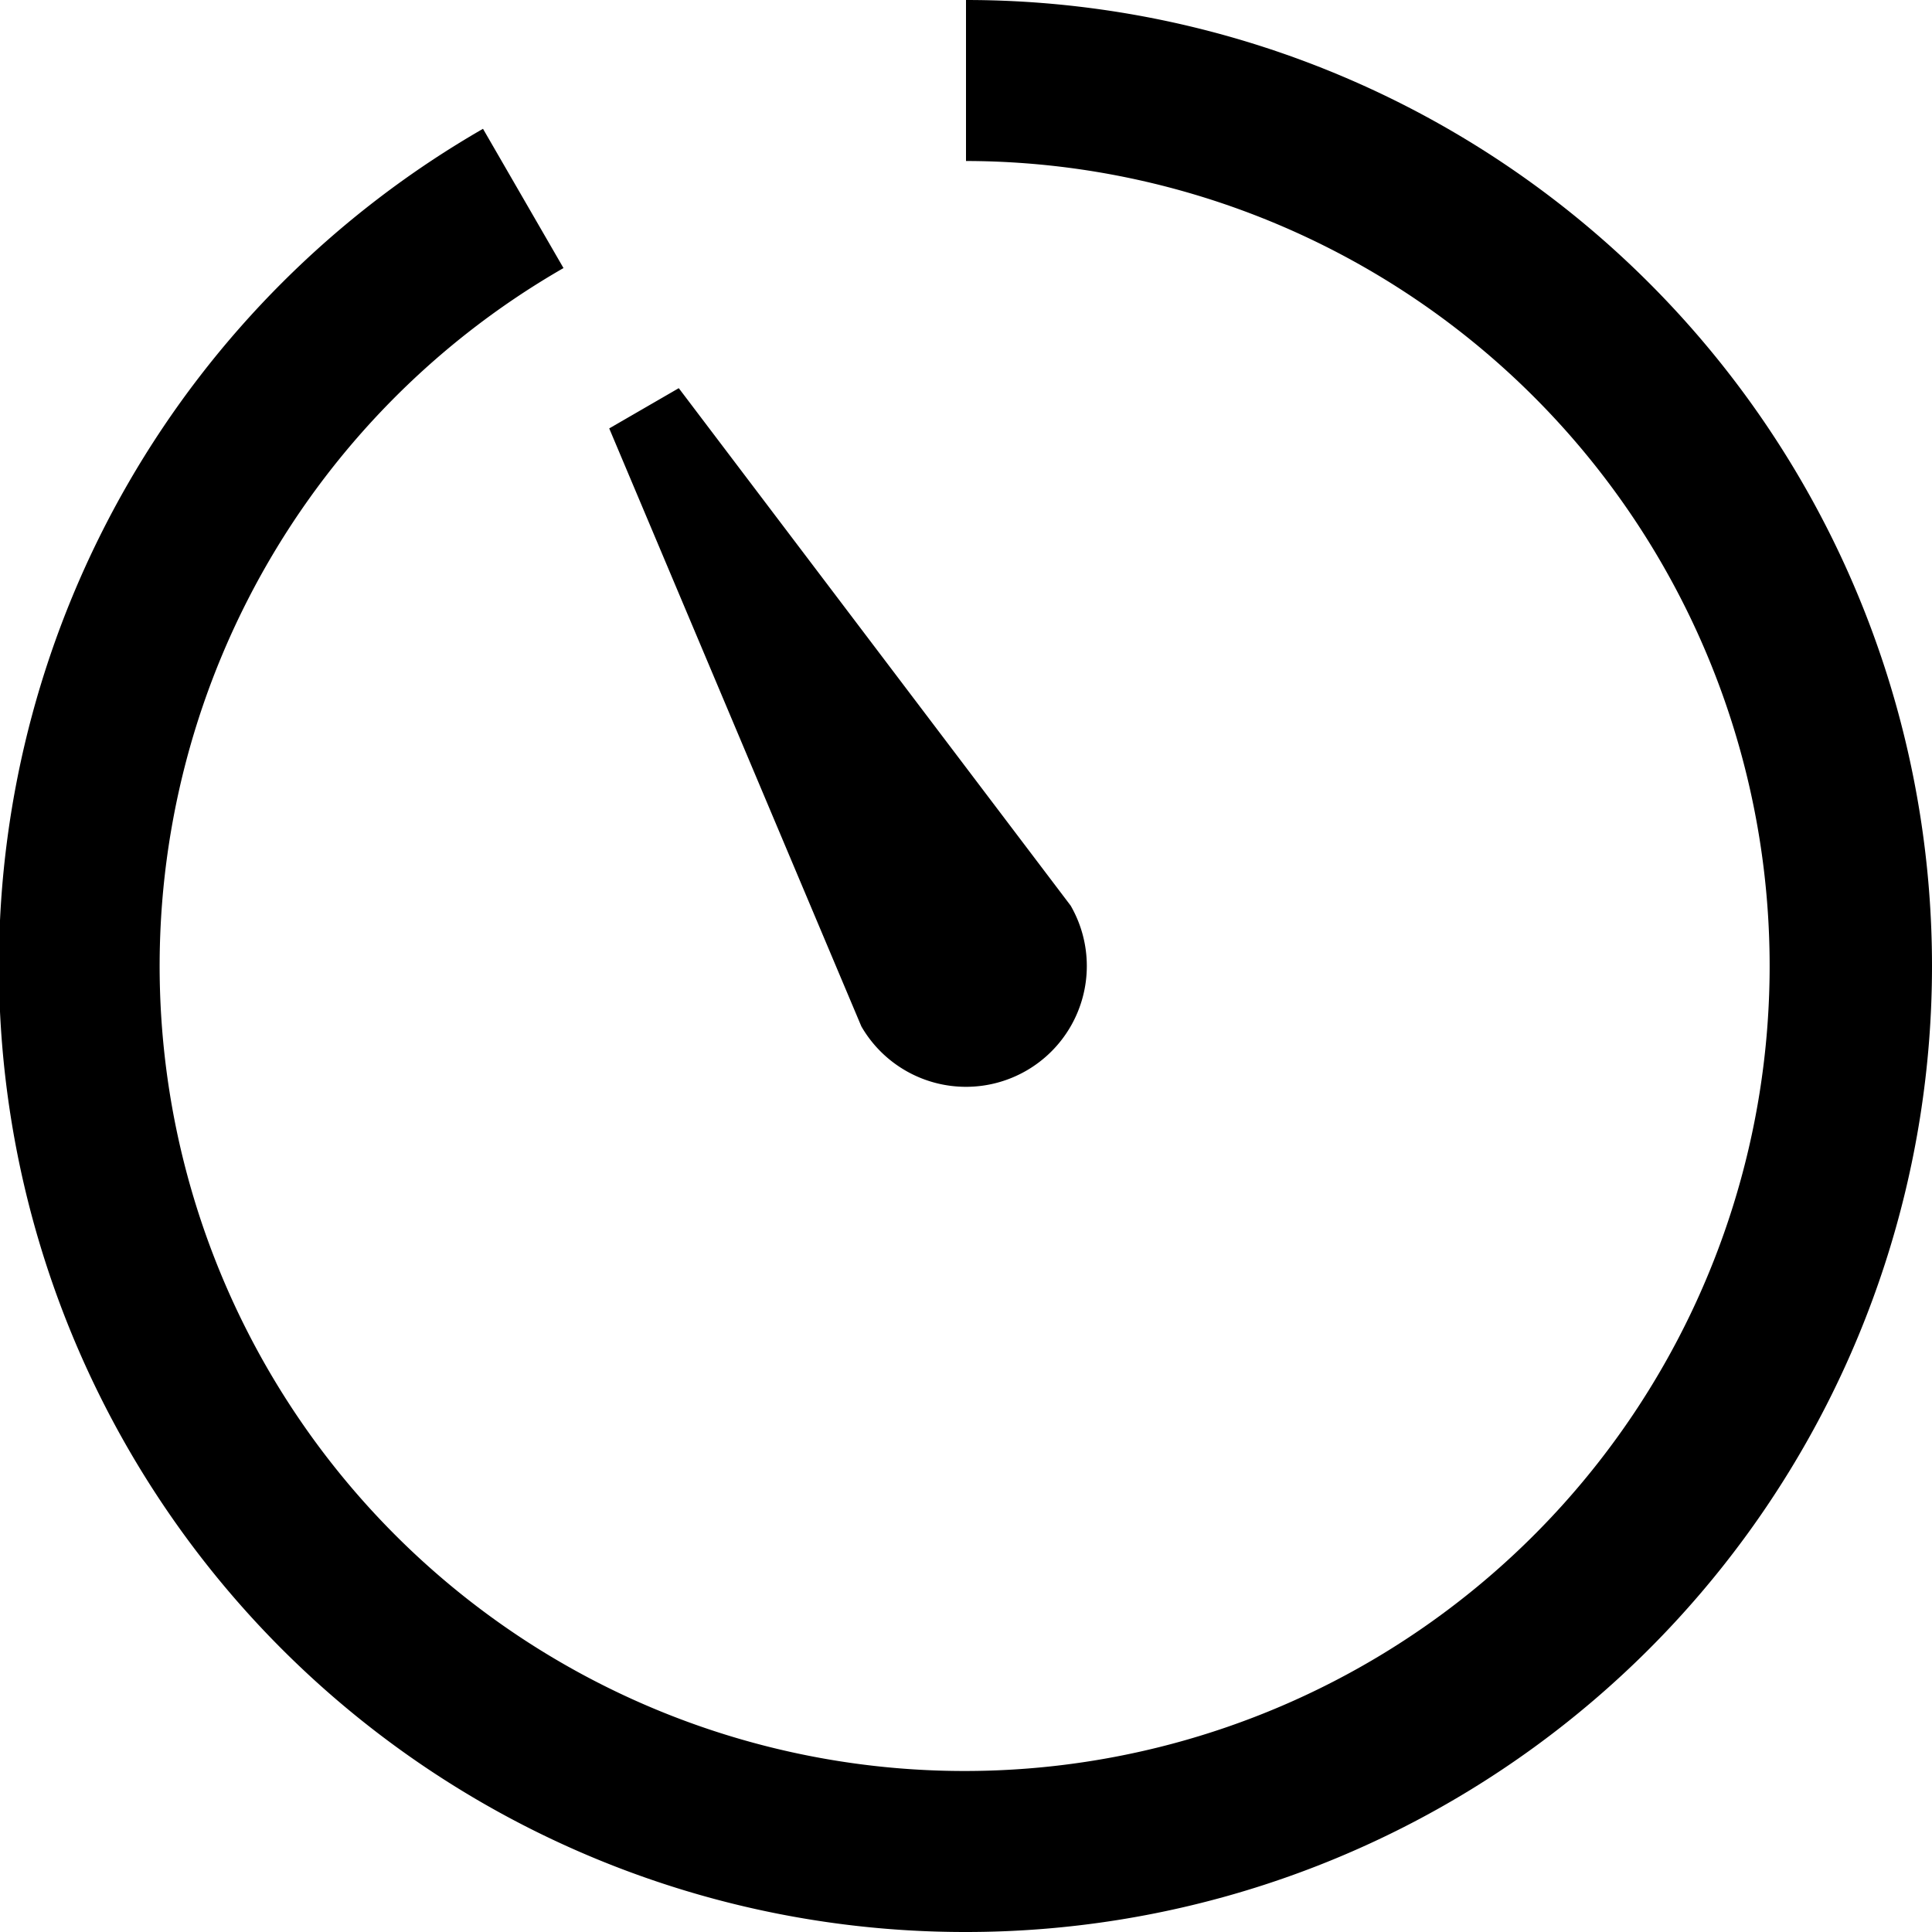 <svg xmlns="http://www.w3.org/2000/svg" width="12" height="12" viewBox="0 0 12 12"><title>timer-55-12</title><path d="M6,12A6,6,0,0,1,3,.8l.5.865A5,5,0,1,0,6,1V0A6,6,0,0,1,6,12Zm.65-6.375L4.216,2.411l-.432.25L5.35,6.375a.75.75,0,0,0,1.3-.75Z"/></svg>